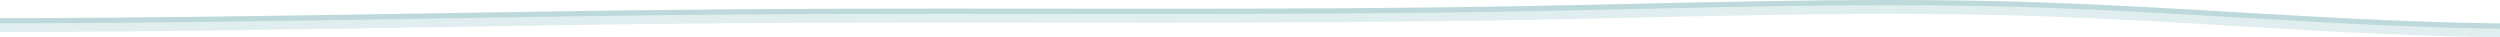 <svg id="Header_Wave" data-name="Header Wave" xmlns="http://www.w3.org/2000/svg" xmlns:xlink="http://www.w3.org/1999/xlink" width="1440.82" height="21.51" viewBox="0 0 1440.82 21.51">
  <defs>
    <clipPath id="clip-path">
      <rect id="Rectangle_104" data-name="Rectangle 104" width="1440.82" height="21.51" fill="none"/>
    </clipPath>
    <clipPath id="clip-path-2">
      <rect id="Rectangle_103" data-name="Rectangle 103" width="1440.817" height="21.51" transform="translate(0 0)" fill="none"/>
    </clipPath>
    <clipPath id="clip-path-3">
      <rect id="Rectangle_101" data-name="Rectangle 101" width="1440.82" height="21.51" transform="translate(0 0)" fill="none"/>
    </clipPath>
    <clipPath id="clip-path-4">
      <rect id="Rectangle_102" data-name="Rectangle 102" width="1440.82" height="16.511" transform="translate(0 0)" fill="none"/>
    </clipPath>
  </defs>
  <g id="Group_181" data-name="Group 181" clip-path="url(#clip-path)">
    <g id="Group_180" data-name="Group 180">
      <g id="Group_179" data-name="Group 179" clip-path="url(#clip-path-2)">
        <g id="Group_175" data-name="Group 175" opacity="0.199" style="mix-blend-mode: normal;isolation: isolate">
          <g id="Group_174" data-name="Group 174">
            <g id="Group_173" data-name="Group 173" clip-path="url(#clip-path-3)">
              <path id="Path_102" data-name="Path 102" d="M1440.817,13.506c-20.879-.262-43.091-.909-67.322-1.96-28.966-1.255-58.139-2.96-86.352-4.609l-.129-.008-.139-.008h-.024c-33.26-1.944-67.652-3.954-102.263-5.267C1155.23.541,1124.144,0,1089.547,0c-49.418,0-99.682,1.122-148.293,2.206h-.135l-.225,0h-.038c-21.222.474-43.165.963-64.784,1.352C803.684,4.869,730.527,5.045,668.511,5.045c-21.62,0-44.2-.023-62.339-.042h-.286c-18.218-.019-40.9-.043-62.507-.043-48.857,0-86.262.127-121.283.4-59.315.462-119.59,1.447-177.879,2.4H243.9C164.015,9.067,81.444,10.415,0,10.442v8.009c81.328-.028,163.868-1.374,243.718-2.679h.5c58.289-.953,118.564-1.938,177.879-2.4,35.129-.278,72.534-.4,121.282-.4,20.308,0,40.965.021,60.942.042H610.9c18.825.019,38.291.038,57.607.038,62.019,0,135.176-.176,207.561-1.482,22.1-.4,43.939-.887,65.056-1.359C989.77,9.126,1040.066,8,1089.539,8c34.593,0,65.682.541,95.041,1.654,34.756,1.319,69.158,3.331,102.427,5.276l.127.007c28.21,1.649,57.382,3.354,86.353,4.609,24.235,1.051,46.448,1.7,67.33,1.96Z" fill="#68a9ae"/>
            </g>
          </g>
        </g>
        <g id="Group_178" data-name="Group 178" opacity="0.298" style="mix-blend-mode: normal;isolation: isolate">
          <g id="Group_177" data-name="Group 177">
            <g id="Group_176" data-name="Group 176" clip-path="url(#clip-path-4)">
              <path id="Path_103" data-name="Path 103" d="M1440.817,13.507c-20.88-.262-43.094-.91-67.328-1.96-29.026-1.258-58.238-2.967-86.49-4.618h-.012c-33.3-1.947-67.744-3.961-102.4-5.276C1155.234.54,1124.145,0,1089.548,0c-49.472,0-99.779,1.123-148.43,2.208h-.039c-21.28.475-43.292.967-65.006,1.358C803.652,4.872,730.485,5.048,668.464,5.048c-20.656,0-41.662-.021-61.975-.042h-1.115c-20.289-.021-41.27-.042-62.052-.042-48.8,0-86.191.126-121.227.4-59.432.459-119.785,1.445-178.161,2.4h-.015C164,9.07,81.381,10.419,0,10.445v3c81.4-.027,164.009-1.376,243.927-2.683h.243c58.312-.953,118.608-1.938,177.93-2.4,35.06-.278,72.472-.4,121.3-.4,21.692,0,44.337.024,62.533.043h.021c19.415.02,41.421.042,62.512.042,62.034,0,135.212-.176,207.609-1.481,21.826-.394,43.78-.884,65.011-1.358h.039C989.77,4.127,1040.074,3,1089.547,3c34.6,0,65.681.541,95.035,1.652C1219.266,5.972,1253.7,7.985,1287,9.932c28.253,1.652,57.467,3.36,86.491,4.618,24.229,1.051,46.443,1.7,67.33,1.961Z" fill="#68a9ae"/>
            </g>
          </g>
        </g>
      </g>
    </g>
  </g>
</svg>
